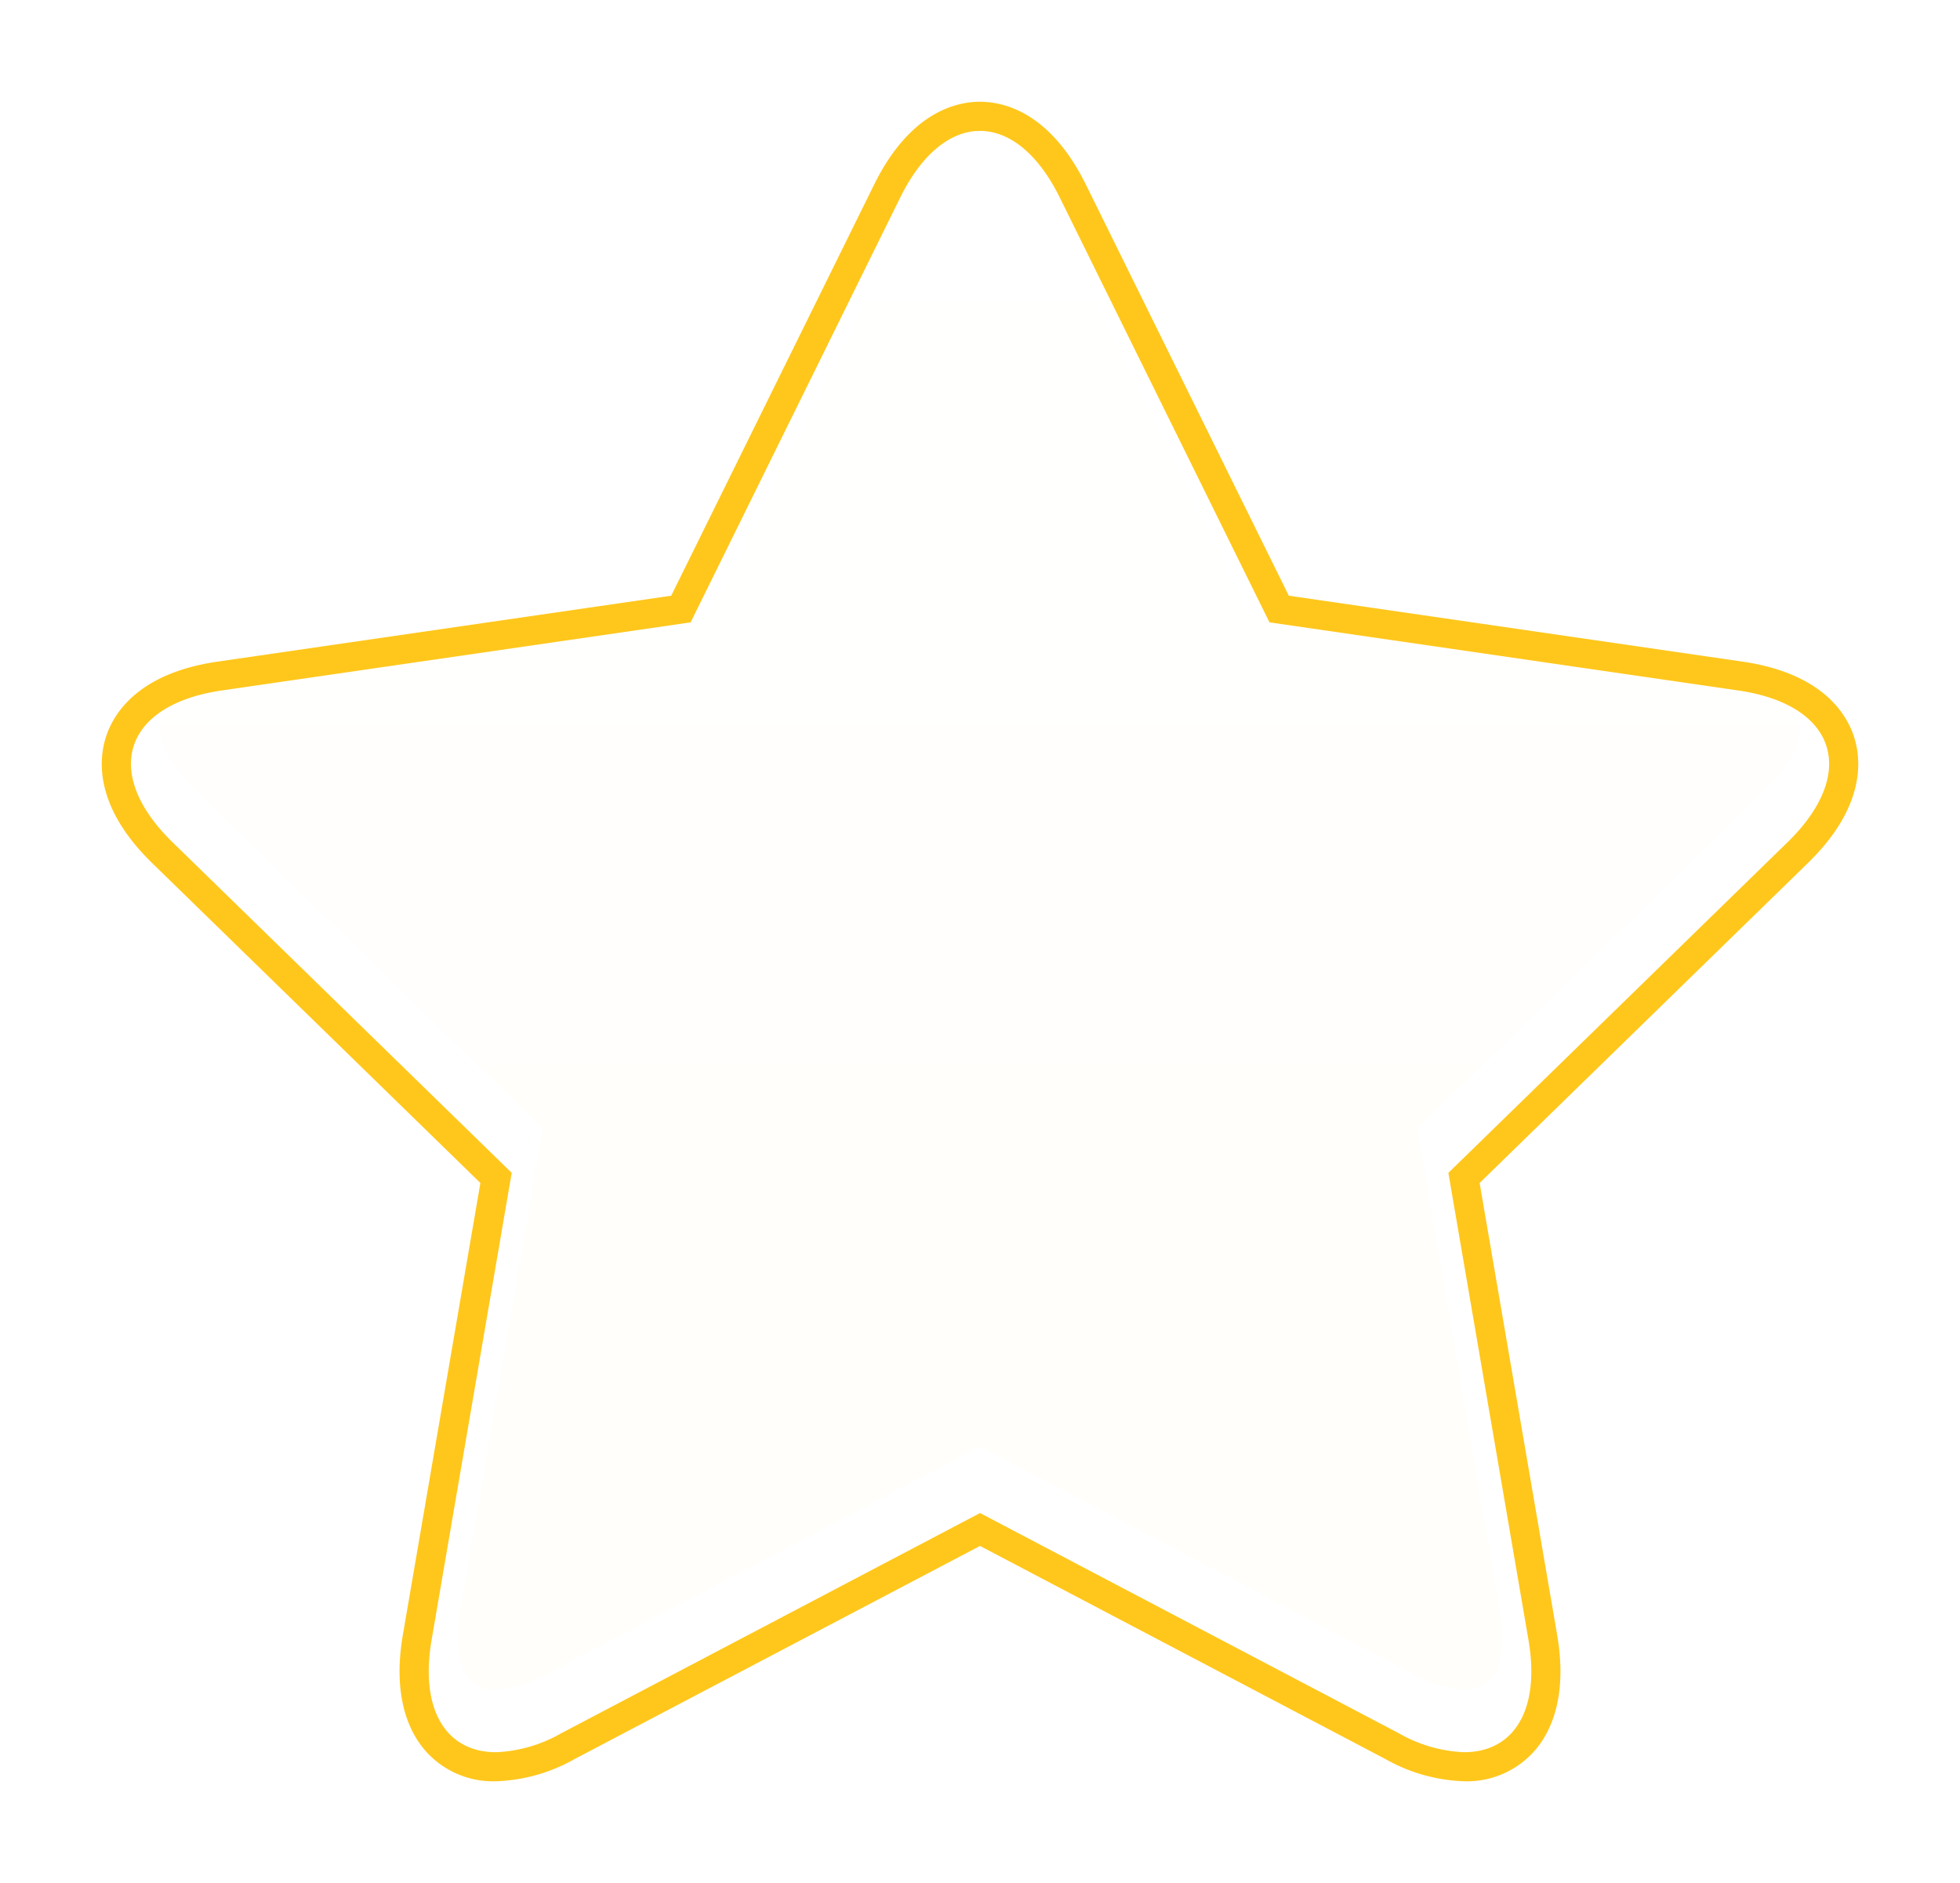 <svg xmlns="http://www.w3.org/2000/svg" xmlns:xlink="http://www.w3.org/1999/xlink" width="173.346" height="166.556" viewBox="0 0 173.346 166.556">
  <defs>
    <linearGradient id="linear-gradient" x1="0.5" y1="0.043" x2="0.5" y2="0.867" gradientUnits="objectBoundingBox">
      <stop offset="0" stop-color="#fff"/>
      <stop offset="1" stop-color="#fff9e5"/>
    </linearGradient>
    <filter id="Path_3" x="0" y="0" width="173.346" height="166.556" filterUnits="userSpaceOnUse">
      <feOffset dy="3" input="SourceAlpha"/>
      <feGaussianBlur stdDeviation="3" result="blur"/>
      <feFlood flood-opacity="0.161"/>
      <feComposite operator="in" in2="blur"/>
      <feComposite in="SourceGraphic"/>
    </filter>
  </defs>
  <g id="star_b" transform="translate(-88.474 -70.398)">
    <path id="Path_1" data-name="Path 1" d="M348.96,193.091a11.475,11.475,0,0,1-5.13-1.507l-37.681-19.811-37.68,19.809a11.455,11.455,0,0,1-5.132,1.509,4.172,4.172,0,0,1-3.362-1.413c-1.214-1.441-1.59-3.938-1.058-7.033l7.2-41.959-30.488-29.72c-2.626-2.561-3.755-5.189-3.1-7.21s3.116-3.485,6.746-4.014L281.4,95.62l18.84-38.174c1.626-3.294,3.778-5.182,5.9-5.182s4.279,1.887,5.9,5.181L330.893,95.62l42.134,6.122c3.63.529,6.089,1.992,6.745,4.014s-.473,4.649-3.1,7.21l-30.489,29.72,7.2,41.961c.531,3.1.156,5.592-1.057,7.033a4.181,4.181,0,0,1-3.363,1.411Z" transform="translate(-131.001 28)" opacity="0.2" fill="url(#linear-gradient)"/>
    <path id="Path_2" data-name="Path 2" d="M306.148,53.552c1.594,0,3.37,1.67,4.749,4.463l18.541,37.568.6,1.214,1.34.195,41.463,6.025c3.081.449,5.214,1.622,5.706,3.137s-.544,3.716-2.773,5.889l-30,29.248-.969.946.229,1.333,7.082,41.293c.459,2.679.177,4.859-.773,5.986a2.918,2.918,0,0,1-2.379.954,10.218,10.218,0,0,1-4.531-1.36l-37.08-19.5-1.2-.631-1.2.631-37.081,19.495a10.21,10.21,0,0,1-4.532,1.36,2.92,2.92,0,0,1-2.379-.955c-.949-1.128-1.231-3.309-.772-5.986l7.082-41.292.228-1.334-.97-.945-30-29.247c-2.229-2.174-3.265-4.375-2.773-5.89s2.625-2.688,5.706-3.137l41.464-6.025,1.34-.195.6-1.214L301.4,58.016c1.38-2.794,3.155-4.464,4.748-4.464m0-2.575c-2.558,0-5.116,1.965-7.058,5.9L280.549,94.443l-41.464,6.025c-8.672,1.264-10.633,7.3-4.36,13.421l30,29.246-7.081,41.291c-1.075,6.266,1.33,9.952,5.69,9.952a12.6,12.6,0,0,0,5.732-1.654l37.08-19.5,37.081,19.5a12.592,12.592,0,0,0,5.73,1.654c4.361,0,6.765-3.685,5.69-9.949l-7.081-41.294,30-29.246c6.274-6.119,4.312-12.157-4.36-13.421l-41.463-6.025L313.207,56.875c-1.941-3.932-4.5-5.9-7.059-5.9Z" transform="translate(-131.001 28)" fill="#fff"/>
    <g id="Group_1" data-name="Group 1" transform="translate(-131.001 28)">
      <g transform="matrix(1, 0, 0, 1, 219.48, 42.4)" filter="url(#Path_3)">
        <path id="Path_3-2" data-name="Path 3" d="M306.149,50.977c2.558,0,5.117,1.966,7.058,5.9l18.542,37.568,41.463,6.025c8.672,1.264,10.634,7.3,4.36,13.421l-30,29.246,7.081,41.294c1.075,6.264-1.329,9.949-5.69,9.949a12.592,12.592,0,0,1-5.73-1.654l-37.081-19.5-37.08,19.5a12.6,12.6,0,0,1-5.732,1.654c-4.36,0-6.765-3.686-5.69-9.952l7.081-41.291-30-29.246c-6.273-6.119-4.312-12.157,4.36-13.421l41.464-6.025,18.535-37.57c1.943-3.933,4.5-5.9,7.059-5.9m0-2.577c-2.146,0-6.218.953-9.368,7.335L278.839,92.088l-40.125,5.831c-7.039,1.025-9.2,4.6-9.864,6.644s-1.015,6.2,4.076,11.169l29.035,28.3-6.853,39.954c-.932,5.433.526,8.533,1.911,10.177a7.973,7.973,0,0,0,6.318,2.787,15.063,15.063,0,0,0,6.931-1.95l35.881-18.864L342.031,195a15.059,15.059,0,0,0,6.929,1.95,7.972,7.972,0,0,0,6.318-2.786c1.386-1.643,2.843-4.743,1.912-10.174l-6.854-39.958,29.034-28.3c5.091-4.965,4.74-9.13,4.077-11.17s-2.824-5.619-9.862-6.644l-40.126-5.831L315.517,55.734c-3.151-6.381-7.217-7.334-9.368-7.334Z" transform="translate(-219.48 -42.4)" fill="#ffc71c"/>
      </g>
    </g>
    <g id="Group_2" data-name="Group 2" transform="translate(-131.001 28)" opacity="0">
      <path id="Path_4" data-name="Path 4" d="M373.585,97.632,333.459,91.8,315.517,55.448c-3.151-6.381-7.222-7.334-9.368-7.334s-6.218.953-9.368,7.335L278.839,91.8l-40.125,5.829c-7.039,1.027-9.2,4.6-9.864,6.644-.047.146-.093.306-.134.473,21.626,13.1,48.417,20.854,77.433,20.854s55.807-7.753,77.433-20.853c-.043-.168-.088-.328-.135-.474C382.785,102.234,380.623,98.659,373.585,97.632Z" fill="#fff9e8"/>
    </g>
  </g>
</svg>
